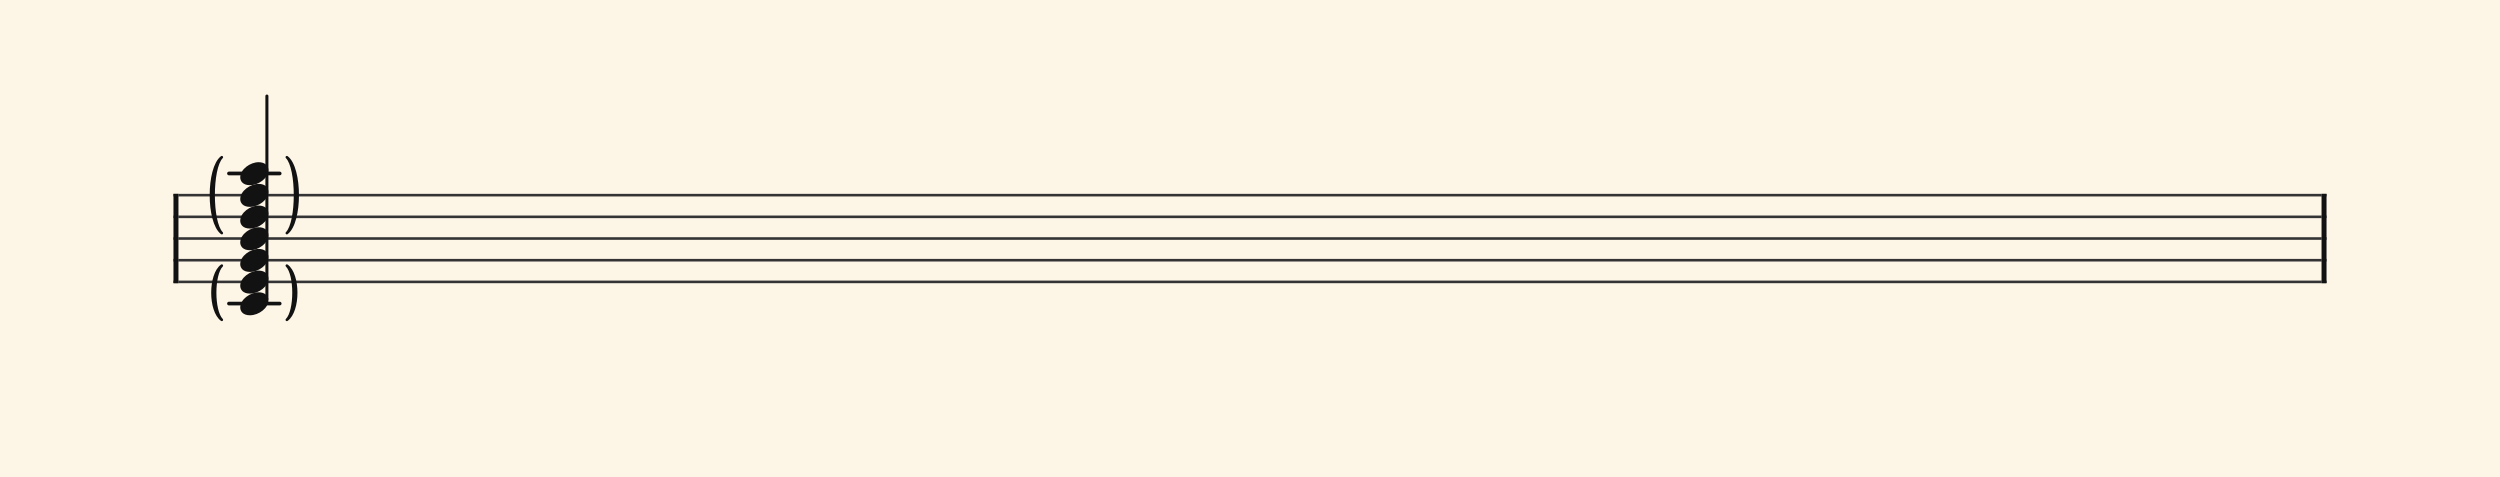 <svg xmlns="http://www.w3.org/2000/svg" version="1.1" xmlns:xlink="http://www.w3.org/1999/xlink" width="980" height="187" viewBox="0 0 980 187" shape-rendering="geometricPrecision" data-left="0" data-right="980" data-top="0" data-bottom="187"><g data-name="page" data-interval-between-stave-lines="8.5" data-font-color="#121212" data-left="0" data-right="980" data-top="0" data-bottom="187"><rect width="980" height="187" stroke="transparent" stroke-width="0.425" stroke-linejoin="" stroke-linecap="" fill="#FDF5E6" vector-effect="none" data-name="page-background" data-left="0" data-right="980" data-top="0" data-bottom="187"></rect><g data-name="pageWithoutBorder" data-left="0" data-right="980" data-top="37.65500000000001" data-bottom="125.375"><g data-name="measures" data-left="68" data-right="912" data-top="37.65500000000001" data-bottom="125.375" transform="translate(68, 0)"><g data-name="additionalStaveLinesOnPageLine" data-left="89.75104684322707" data-right="109.64104684322707" data-top="68" data-bottom="119"><line data-name="additionalStaveLine" x1="21.751" y1="68" x2="41.641" y2="68" stroke="#121212" stroke-width="1.445" stroke-linejoin="round" stroke-linecap="round" stroke-dasharray="" vector-effect="none" data-left="89.75104684322707" data-right="109.64104684322707" data-top="68" data-bottom="68"></line><line data-name="additionalStaveLine" x1="21.751" y1="119" x2="41.641" y2="119" stroke="#121212" stroke-width="1.445" stroke-linejoin="round" stroke-linecap="round" stroke-dasharray="" vector-effect="none" data-left="89.75104684322707" data-right="109.64104684322707" data-top="119" data-bottom="119"></line></g><g data-name="measure" ref-ids="measure-1,measure-1-1,line-1,every-measure-including-index-0,first-measure-including-index-0,last-measure,first-or-last-measure,last-measure-on-page" pointer-events="painted" data-left="68" data-right="912" data-top="37.65500000000001" data-bottom="125.375"><g data-name="startBarLine" ref-ids="opening-barline-1" pointer-events="painted" data-left="68" data-right="69.955" data-top="75.99" data-bottom="111.00999999999999"><g data-name="stavesPiece" data-left="68" data-right="69.955" data-top="75.99" data-bottom="111.00999999999999"><g data-name="stavePiece" data-left="68" data-right="69.955" data-top="75.99" data-bottom="111.00999999999999"><path d="M 0 -0.51 L 1.955 -0.51 L 1.955 0.51 L 0 0.51 L 0 -0.51 M 0 7.99 L 1.955 7.99 L 1.955 9.01 L 0 9.01 L 0 7.99 M 0 16.49 L 1.955 16.49 L 1.955 17.51 L 0 17.51 L 0 16.49 M 0 24.99 L 1.955 24.99 L 1.955 26.01 L 0 26.01 L 0 24.99 M 0 33.49 L 1.955 33.49 L 1.955 34.51 L 0 34.51 L 0 33.49" fill="#343434" fill-rule="evenodd" vector-effect="none" data-left="68" data-right="69.955" data-top="75.99" data-bottom="111.00999999999999" transform="translate(0, 76.5)"></path></g></g><polyline points="0 75.99 1.955 75.99 1.955 111.01 0 111.01" fill="#121212" fill-rule="evenodd" vector-effect="none" data-left="68" data-right="69.955" data-top="75.99" data-bottom="111.00999999999999"></polyline></g><g data-name="barLine" ref-ids="closing-barline-1" pointer-events="painted" data-left="910.0450000000001" data-right="912" data-top="75.99" data-bottom="111.00999999999999" transform="translate(840.09, 0)"><g data-name="stavesPiece" data-left="910.0450000000001" data-right="912" data-top="75.99" data-bottom="111.00999999999999"><g data-name="stavePiece" data-left="910.0450000000001" data-right="912" data-top="75.99" data-bottom="111.00999999999999"><path d="M 0 -0.51 L 1.955 -0.51 L 1.955 0.51 L 0 0.51 L 0 -0.51 M 0 7.99 L 1.955 7.99 L 1.955 9.01 L 0 9.01 L 0 7.99 M 0 16.49 L 1.955 16.49 L 1.955 17.51 L 0 17.51 L 0 16.49 M 0 24.99 L 1.955 24.99 L 1.955 26.01 L 0 26.01 L 0 24.99 M 0 33.49 L 1.955 33.49 L 1.955 34.51 L 0 34.51 L 0 33.49" fill="#343434" fill-rule="evenodd" vector-effect="none" data-left="910.0450000000001" data-right="912" data-top="75.99" data-bottom="111.00999999999999" transform="translate(1.955, 76.5)"></path></g></g><polyline points="3.91 75.99 1.955 75.99 1.955 111.01 3.91 111.01" fill="#121212" fill-rule="evenodd" vector-effect="none" data-left="910.0450000000001" data-right="912" data-top="75.99" data-bottom="111.00999999999999"></polyline></g><g data-name="voicesWithStaveLines" data-left="69.955" data-right="910.0450000000001" data-top="37.65500000000001" data-bottom="125.375"><g data-name="stavesPiece" data-left="69.955" data-right="910.0450000000001" data-top="75.99" data-bottom="111.00999999999999"><g data-name="stavePiece" ref-ids="stave-lines-1-1,stave-1,stave-1-1,stave-1-1-1,stave-in-all-measures-on-line-1-1,all-staves-in-measure-1" pointer-events="painted" data-left="68" data-right="912" data-top="75.99" data-bottom="111.00999999999999"><path d="M 0 -0.51 L 840.09 -0.51 L 840.09 0.51 L 0 0.51 L 0 -0.51 M 0 7.99 L 840.09 7.99 L 840.09 9.01 L 0 9.01 L 0 7.99 M 0 16.49 L 840.09 16.49 L 840.09 17.51 L 0 17.51 L 0 16.49 M 0 24.99 L 840.09 24.99 L 840.09 26.01 L 0 26.01 L 0 24.99 M 0 33.49 L 840.09 33.49 L 840.09 34.51 L 0 34.51 L 0 33.49" fill="#343434" fill-rule="evenodd" vector-effect="none" data-left="69.955" data-right="910.0450000000001" data-top="75.99" data-bottom="111.00999999999999" transform="translate(1.955, 76.5)"></path></g></g><g data-name="voices" data-left="69.955" data-right="910.0450000000001" data-top="37.65500000000001" data-bottom="125.375"><g data-name="voicesBody" data-left="69.955" data-right="910.0450000000001" data-top="37.65500000000001" data-bottom="125.375"><g data-name="crossStaveUnit" data-left="82.705" data-right="116.68709368651986" data-top="37.65500000000001" data-bottom="125.375"><g data-name="crossVoiceUnitOnOneStave" data-left="82.705" data-right="116.68709368651986" data-top="37.65500000000001" data-bottom="125.375"><g data-name="withParentheses" ref-ids="all-units,all-units-on-line-1,unit-1-1-1-1,voice-1,voice-1-1,voice-1-1-1,voice-1-1-1-1,voice-in-measure-on-all-staves-1-1-1,voice-in-all-measures-and-on-all-staves-on-line-1-1" pointer-events="painted" data-left="82.705" data-right="116.68709368651986" data-top="37.65500000000001" data-bottom="125.375" transform="translate(11.466, 0)"><g data-name="singleUnit" data-left="94.17104684322706" data-right="105.22104684322707" data-top="37.65500000000001" data-bottom="123.59"><g data-name="singleUnitBodyParts" ref-ids="unit-1-1-1-1" pointer-events="painted" data-left="94.17104684322706" data-right="105.22104684322707" data-top="63.580000000000005" data-bottom="123.59"><g data-name="singleUnitBody" data-left="94.17104684322706" data-right="105.22104684322707" data-top="63.580000000000005" data-bottom="123.59"><g data-name="noteBody" ref-ids="note-1-1-1-1-7,note-with-index-1-1-1-1-1" pointer-events="painted" data-left="94.17104684322706" data-right="105.22104684322707" data-top="63.580000000000005" data-bottom="72.59"><path d="M 0 10.455 C 0 11.9 1.02 13.515 3.825 13.515 C 7.31 13.515 11.05 10.625 11.05 7.65 C 11.05 5.61 9.35 4.505 7.225 4.505 C 3.91 4.505 0 7.31 0 10.455 Z" fill="#121212" fill-rule="evenodd" vector-effect="none" data-left="94.17104684322706" data-right="105.22104684322707" data-top="63.580000000000005" data-bottom="72.59" transform="translate(14.705, 59.075)"></path></g><g data-name="noteBody" ref-ids="note-1-1-1-1-6,note-with-index-1-1-1-1-2" pointer-events="painted" data-left="94.17104684322706" data-right="105.22104684322707" data-top="72.08" data-bottom="81.09"><path d="M 0 10.455 C 0 11.9 1.02 13.515 3.825 13.515 C 7.31 13.515 11.05 10.625 11.05 7.65 C 11.05 5.61 9.35 4.505 7.225 4.505 C 3.91 4.505 0 7.31 0 10.455 Z" fill="#121212" fill-rule="evenodd" vector-effect="none" data-left="94.17104684322706" data-right="105.22104684322707" data-top="72.08" data-bottom="81.09" transform="translate(14.705, 67.575)"></path></g><g data-name="noteBody" ref-ids="note-1-1-1-1-5,note-with-index-1-1-1-1-3" pointer-events="painted" data-left="94.17104684322706" data-right="105.22104684322707" data-top="80.58" data-bottom="89.59"><path d="M 0 10.455 C 0 11.9 1.02 13.515 3.825 13.515 C 7.31 13.515 11.05 10.625 11.05 7.65 C 11.05 5.61 9.35 4.505 7.225 4.505 C 3.91 4.505 0 7.31 0 10.455 Z" fill="#121212" fill-rule="evenodd" vector-effect="none" data-left="94.17104684322706" data-right="105.22104684322707" data-top="80.58" data-bottom="89.59" transform="translate(14.705, 76.075)"></path></g><g data-name="noteBody" ref-ids="note-1-1-1-1-4,note-with-index-1-1-1-1-4" pointer-events="painted" data-left="94.17104684322706" data-right="105.22104684322707" data-top="89.08" data-bottom="98.09"><path d="M 0 10.455 C 0 11.9 1.02 13.515 3.825 13.515 C 7.31 13.515 11.05 10.625 11.05 7.65 C 11.05 5.61 9.35 4.505 7.225 4.505 C 3.91 4.505 0 7.31 0 10.455 Z" fill="#121212" fill-rule="evenodd" vector-effect="none" data-left="94.17104684322706" data-right="105.22104684322707" data-top="89.08" data-bottom="98.09" transform="translate(14.705, 84.575)"></path></g><g data-name="noteBody" ref-ids="note-1-1-1-1-3,note-with-index-1-1-1-1-5" pointer-events="painted" data-left="94.17104684322706" data-right="105.22104684322707" data-top="97.58" data-bottom="106.59"><path d="M 0 10.455 C 0 11.9 1.02 13.515 3.825 13.515 C 7.31 13.515 11.05 10.625 11.05 7.65 C 11.05 5.61 9.35 4.505 7.225 4.505 C 3.91 4.505 0 7.31 0 10.455 Z" fill="#121212" fill-rule="evenodd" vector-effect="none" data-left="94.17104684322706" data-right="105.22104684322707" data-top="97.58" data-bottom="106.59" transform="translate(14.705, 93.075)"></path></g><g data-name="noteBody" ref-ids="note-1-1-1-1-2,note-with-index-1-1-1-1-6" pointer-events="painted" data-left="94.17104684322706" data-right="105.22104684322707" data-top="106.08" data-bottom="115.09"><path d="M 0 10.455 C 0 11.9 1.02 13.515 3.825 13.515 C 7.31 13.515 11.05 10.625 11.05 7.65 C 11.05 5.61 9.35 4.505 7.225 4.505 C 3.91 4.505 0 7.31 0 10.455 Z" fill="#121212" fill-rule="evenodd" vector-effect="none" data-left="94.17104684322706" data-right="105.22104684322707" data-top="106.08" data-bottom="115.09" transform="translate(14.705, 101.575)"></path></g><g data-name="noteBody" ref-ids="note-1-1-1-1-1,note-with-index-1-1-1-1-7" pointer-events="painted" data-left="94.17104684322706" data-right="105.22104684322707" data-top="114.58" data-bottom="123.59"><path d="M 0 10.455 C 0 11.9 1.02 13.515 3.825 13.515 C 7.31 13.515 11.05 10.625 11.05 7.65 C 11.05 5.61 9.35 4.505 7.225 4.505 C 3.91 4.505 0 7.31 0 10.455 Z" fill="#121212" fill-rule="evenodd" vector-effect="none" data-left="94.17104684322706" data-right="105.22104684322707" data-top="114.58" data-bottom="123.59" transform="translate(14.705, 110.075)"></path></g></g></g><line data-name="stem" x1="25.16" y1="37.655" x2="25.16" y2="117.215" stroke="#121212" stroke-width="1.19" stroke-linejoin="round" stroke-linecap="round" stroke-dasharray="" vector-effect="none" ref-ids="stem-1-1-1-1" pointer-events="painted" data-left="104.62604684322707" data-right="104.62604684322707" data-top="37.65500000000001" data-bottom="117.215"></line></g><path d="M 7.48 61.625 C 7.48 61.625 7.48 61.625 7.48 61.625 C 3.185 65.92 3.185 87.08 7.48 91.375 C 7.48 91.375 7.48 91.375 7.48 91.375 C 1.825 87.08 1.825 65.92 7.48 61.625" fill="#121212" fill-rule="evenodd" vector-effect="none" stroke="#121212" stroke-width="1.02" stroke-linejoin="round" stroke-linecap="round" ref-ids="unit-parentheses-1-1-1-1-1" pointer-events="painted" data-left="82.705" data-right="86.94604684322707" data-top="61.625" data-bottom="91.375"></path><path d="M 32.98 61.625 C 32.98 61.625 32.98 61.625 32.98 61.625 C 37.275 65.92 37.275 87.08 32.98 91.375 C 32.98 91.375 32.98 91.375 32.98 91.375 C 38.635 87.08 38.635 65.92 32.98 61.625" fill="#121212" fill-rule="evenodd" vector-effect="none" stroke="#121212" stroke-width="1.02" stroke-linejoin="round" stroke-linecap="round" ref-ids="unit-parentheses-1-1-1-1-1" pointer-events="painted" data-left="112.44604684322705" data-right="116.68709368651986" data-top="61.625" data-bottom="91.375"></path><path d="M 7.48 104.125 C 7.48 104.125 7.48 104.125 7.48 104.125 C 3.977 107.628 3.977 121.872 7.48 125.375 C 7.48 125.375 7.48 125.375 7.48 125.375 C 2.617 121.872 2.617 107.628 7.48 104.125" fill="#121212" fill-rule="evenodd" vector-effect="none" stroke="#121212" stroke-width="1.02" stroke-linejoin="round" stroke-linecap="round" ref-ids="unit-parentheses-1-1-1-1-2" pointer-events="painted" data-left="83.29890859141042" data-right="86.94604684322707" data-top="104.125" data-bottom="125.375"></path><path d="M 32.98 104.125 C 32.98 104.125 32.98 104.125 32.98 104.125 C 36.483 107.628 36.483 121.872 32.98 125.375 C 32.98 125.375 32.98 125.375 32.98 125.375 C 37.843 121.872 37.843 107.628 32.98 104.125" fill="#121212" fill-rule="evenodd" vector-effect="none" stroke="#121212" stroke-width="1.02" stroke-linejoin="round" stroke-linecap="round" ref-ids="unit-parentheses-1-1-1-1-2" pointer-events="painted" data-left="112.44604684322704" data-right="116.09318509508665" data-top="104.125" data-bottom="125.375"></path></g></g></g></g></g></g></g></g><rect width="68" height="34" stroke="#FDF5E6" stroke-width="0.009" stroke-linejoin="bevel" stroke-linecap="butt" fill="none" vector-effect="none" data-left="0" data-right="68" data-top="76.5" data-bottom="110.5" transform="translate(0, 76.5)"></rect><rect width="68" height="34" stroke="#FDF5E6" stroke-width="0.009" stroke-linejoin="bevel" stroke-linecap="butt" fill="none" vector-effect="none" data-left="912" data-right="980" data-top="76.5" data-bottom="110.5" transform="translate(912, 76.5)"></rect></g></g></svg>